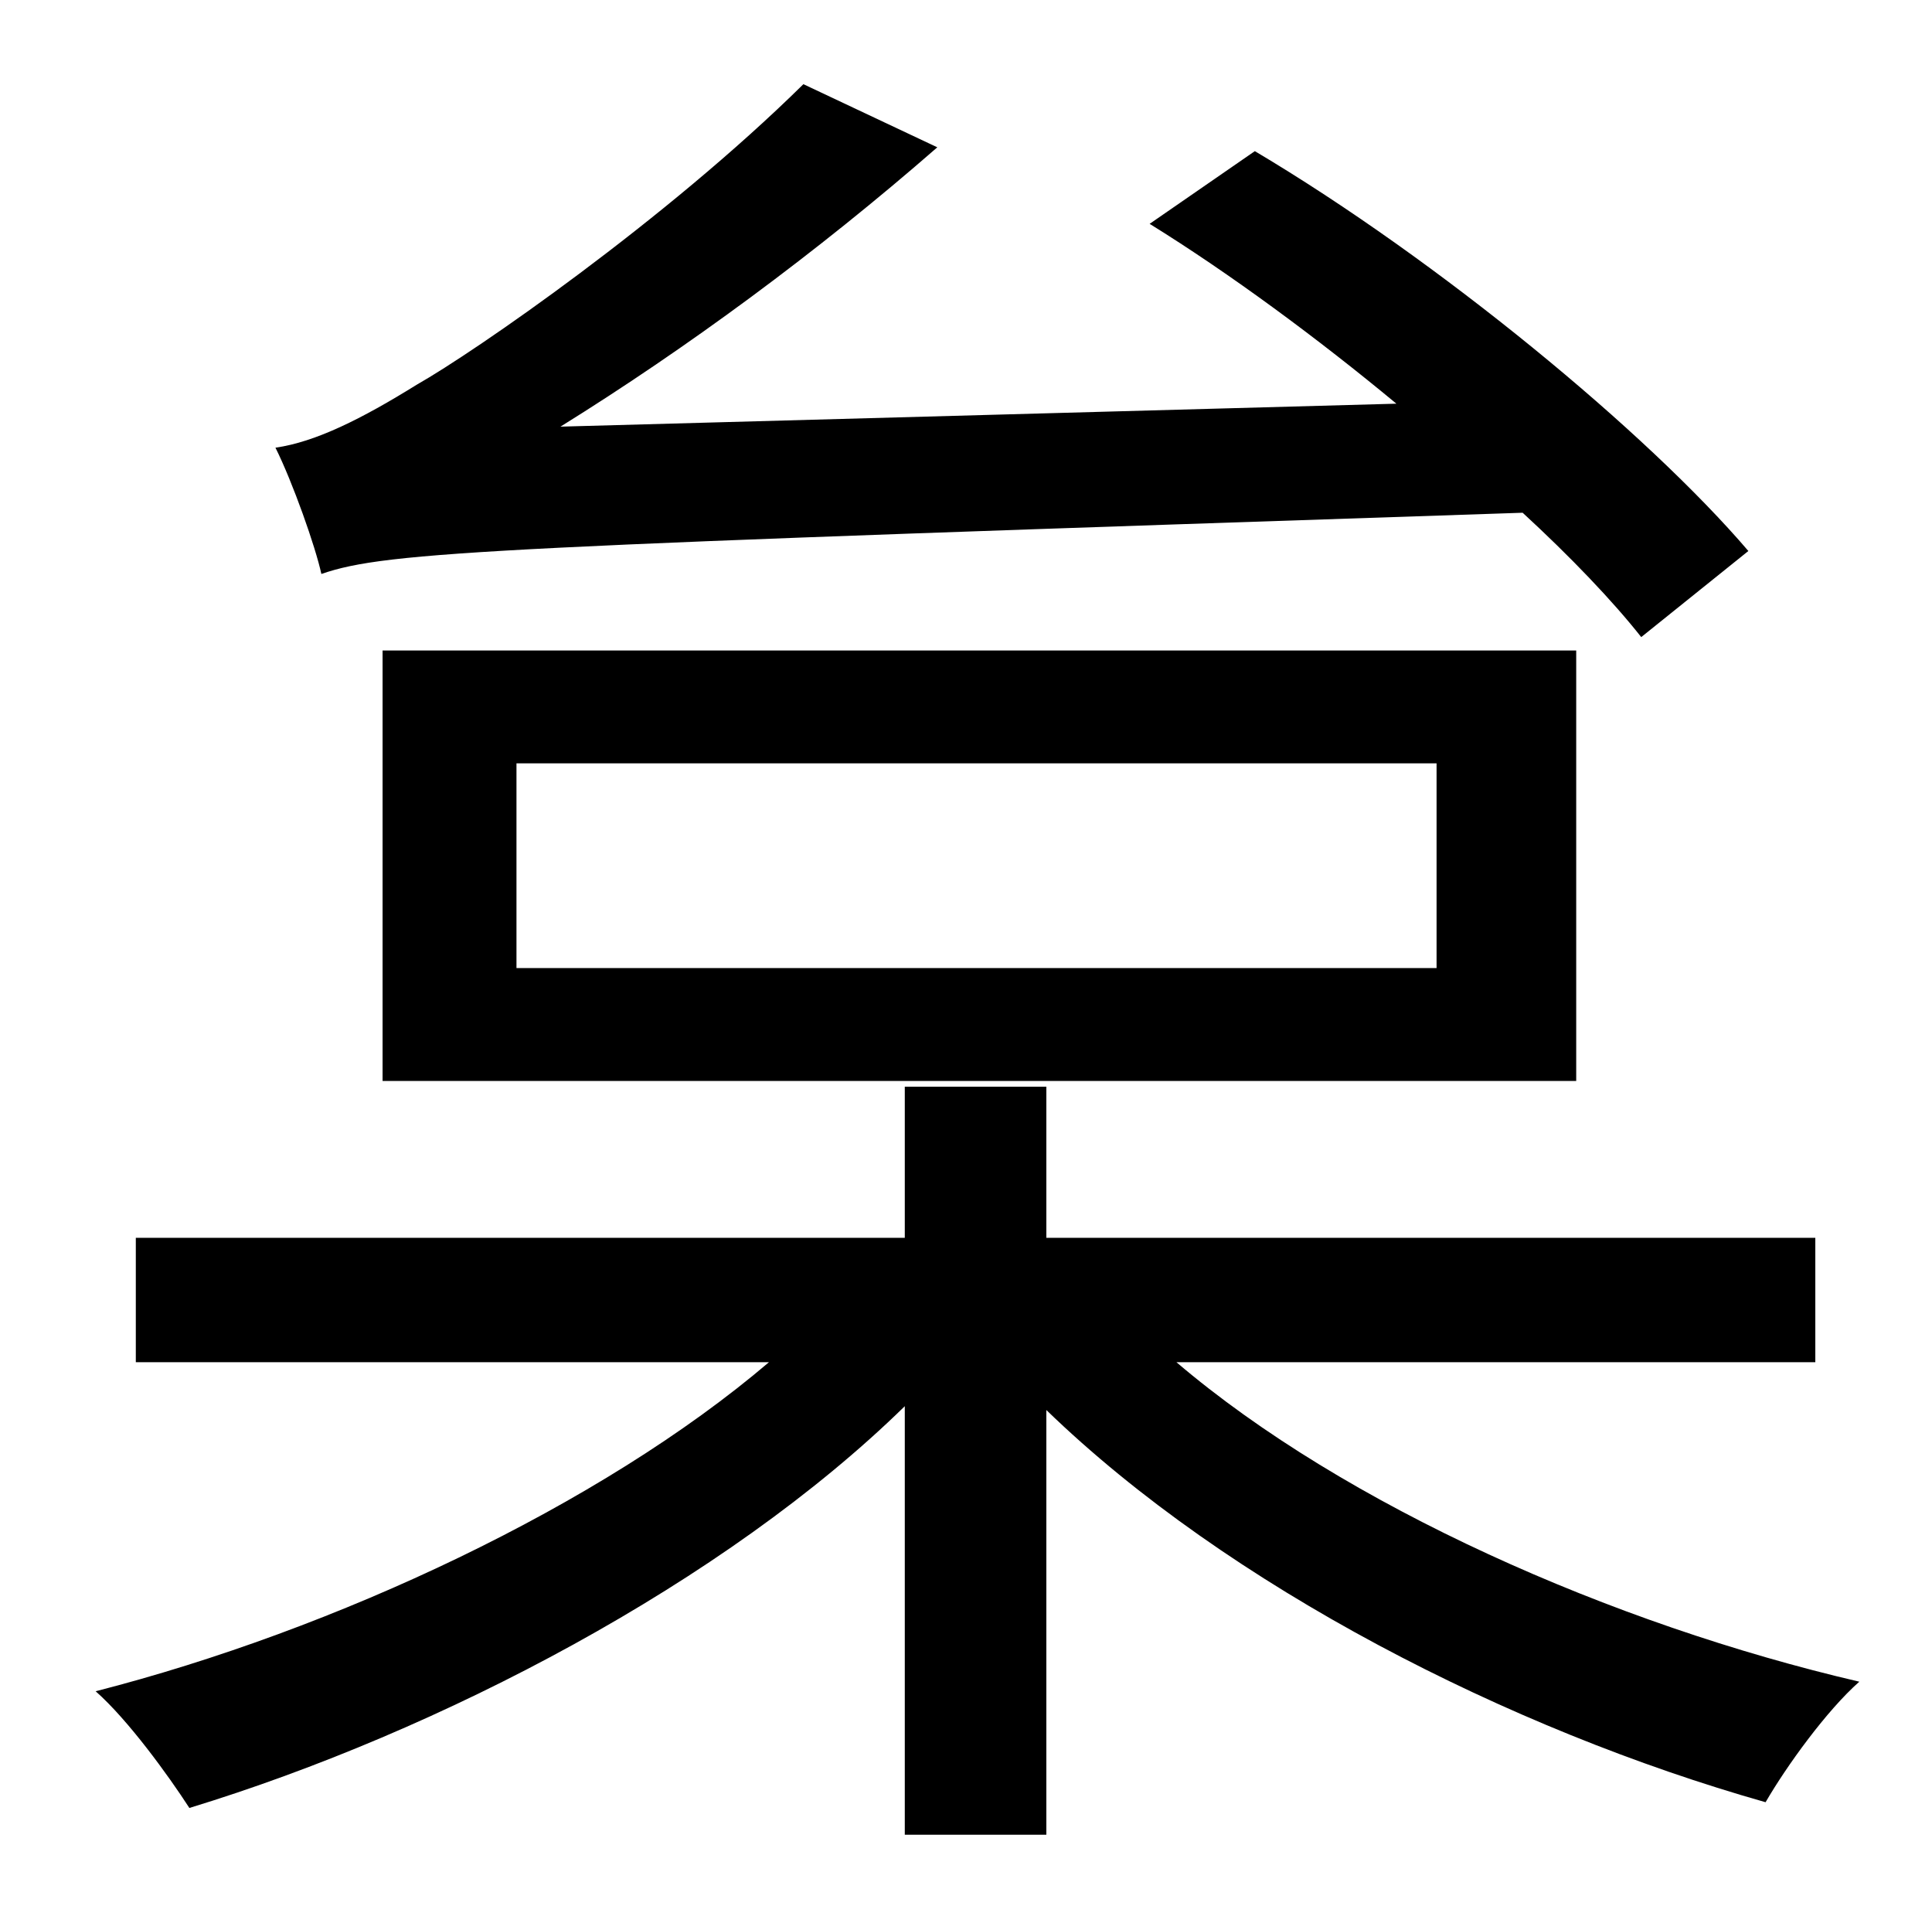 <?xml version="1.0" standalone="no"?>
<!DOCTYPE svg PUBLIC "-//W3C//DTD SVG 1.1//EN" "http://www.w3.org/Graphics/SVG/1.1/DTD/svg11.dtd" >
<svg xmlns="http://www.w3.org/2000/svg" xmlns:xlink="http://www.w3.org/1999/xlink" version="1.1" viewBox="-10 0 1010 1000">
   <path fill="currentColor"
d="M158 300c-3 -14 -15 -48 -24 -66c21 -3 45 -15 74 -33c30 -17 130 -86 202 -157l70 33c-63 55 -131 105 -197 146l437 -12c-41 -34 -87 -68 -129 -94l55 -38c96 57 205 147 258 209l-56 45c-15 -19 -37 -42 -62 -65c-539 18 -593 20 -628 32zM260 399v107h481v-107h-481z
M190 565v-225h624v225h-624zM939 712h-334c88 75 228 137 357 167c-17 15 -38 44 -49 63c-134 -38 -281 -113 -376 -205v222h-74v-224c-94 92 -243 170 -374 210c-11 -17 -32 -46 -49 -61c125 -32 264 -97 352 -172h-331v-65h402v-79h74v79h402v65z" />
</svg>

